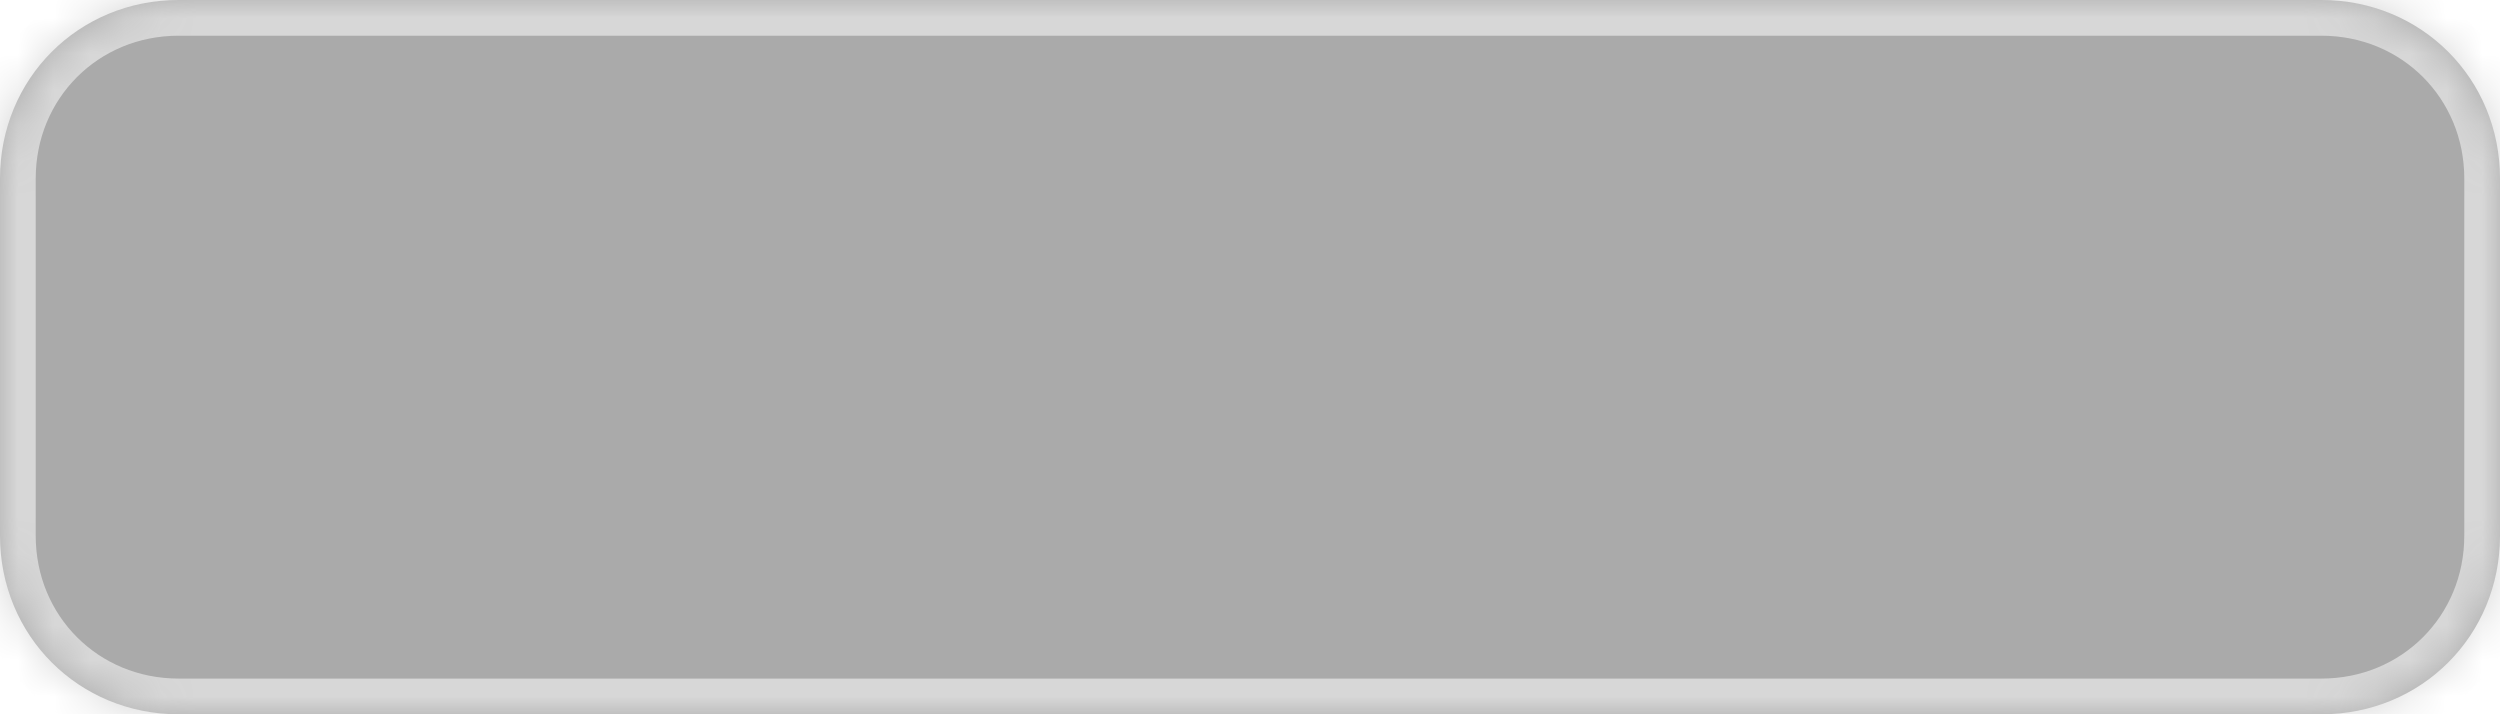 ﻿<?xml version="1.0" encoding="utf-8"?>
<svg version="1.1" xmlns:xlink="http://www.w3.org/1999/xlink" width="70px" height="20px" xmlns="http://www.w3.org/2000/svg">
  <defs>
    <mask fill="white" id="clip150">
      <path d="M 0 15  L 0 5  C 0 2.2  2.2 0  5 0  L 35 0  L 65 0  C 67.8 0  70 2.2  70 5  L 70 15  C 70 17.8  67.8 20  65 20  L 44 20  L 5 20  C 2.2 20  0 17.8  0 15  Z " fill-rule="evenodd" />
    </mask>
  </defs>
  <g transform="matrix(1 0 0 1 -816 -79 )">
    <path d="M 0 15  L 0 5  C 0 2.2  2.2 0  5 0  L 35 0  L 65 0  C 67.8 0  70 2.2  70 5  L 70 15  C 70 17.8  67.8 20  65 20  L 44 20  L 5 20  C 2.2 20  0 17.8  0 15  Z " fill-rule="nonzero" fill="#aaaaaa" stroke="none" transform="matrix(1 0 0 1 816 79 )" />
    <path d="M 0 15  L 0 5  C 0 2.2  2.2 0  5 0  L 35 0  L 65 0  C 67.8 0  70 2.2  70 5  L 70 15  C 70 17.8  67.8 20  65 20  L 44 20  L 5 20  C 2.2 20  0 17.8  0 15  Z " stroke-width="2" stroke="#d7d7d7" fill="none" transform="matrix(1 0 0 1 816 79 )" mask="url(#clip150)" />
  </g>
</svg>